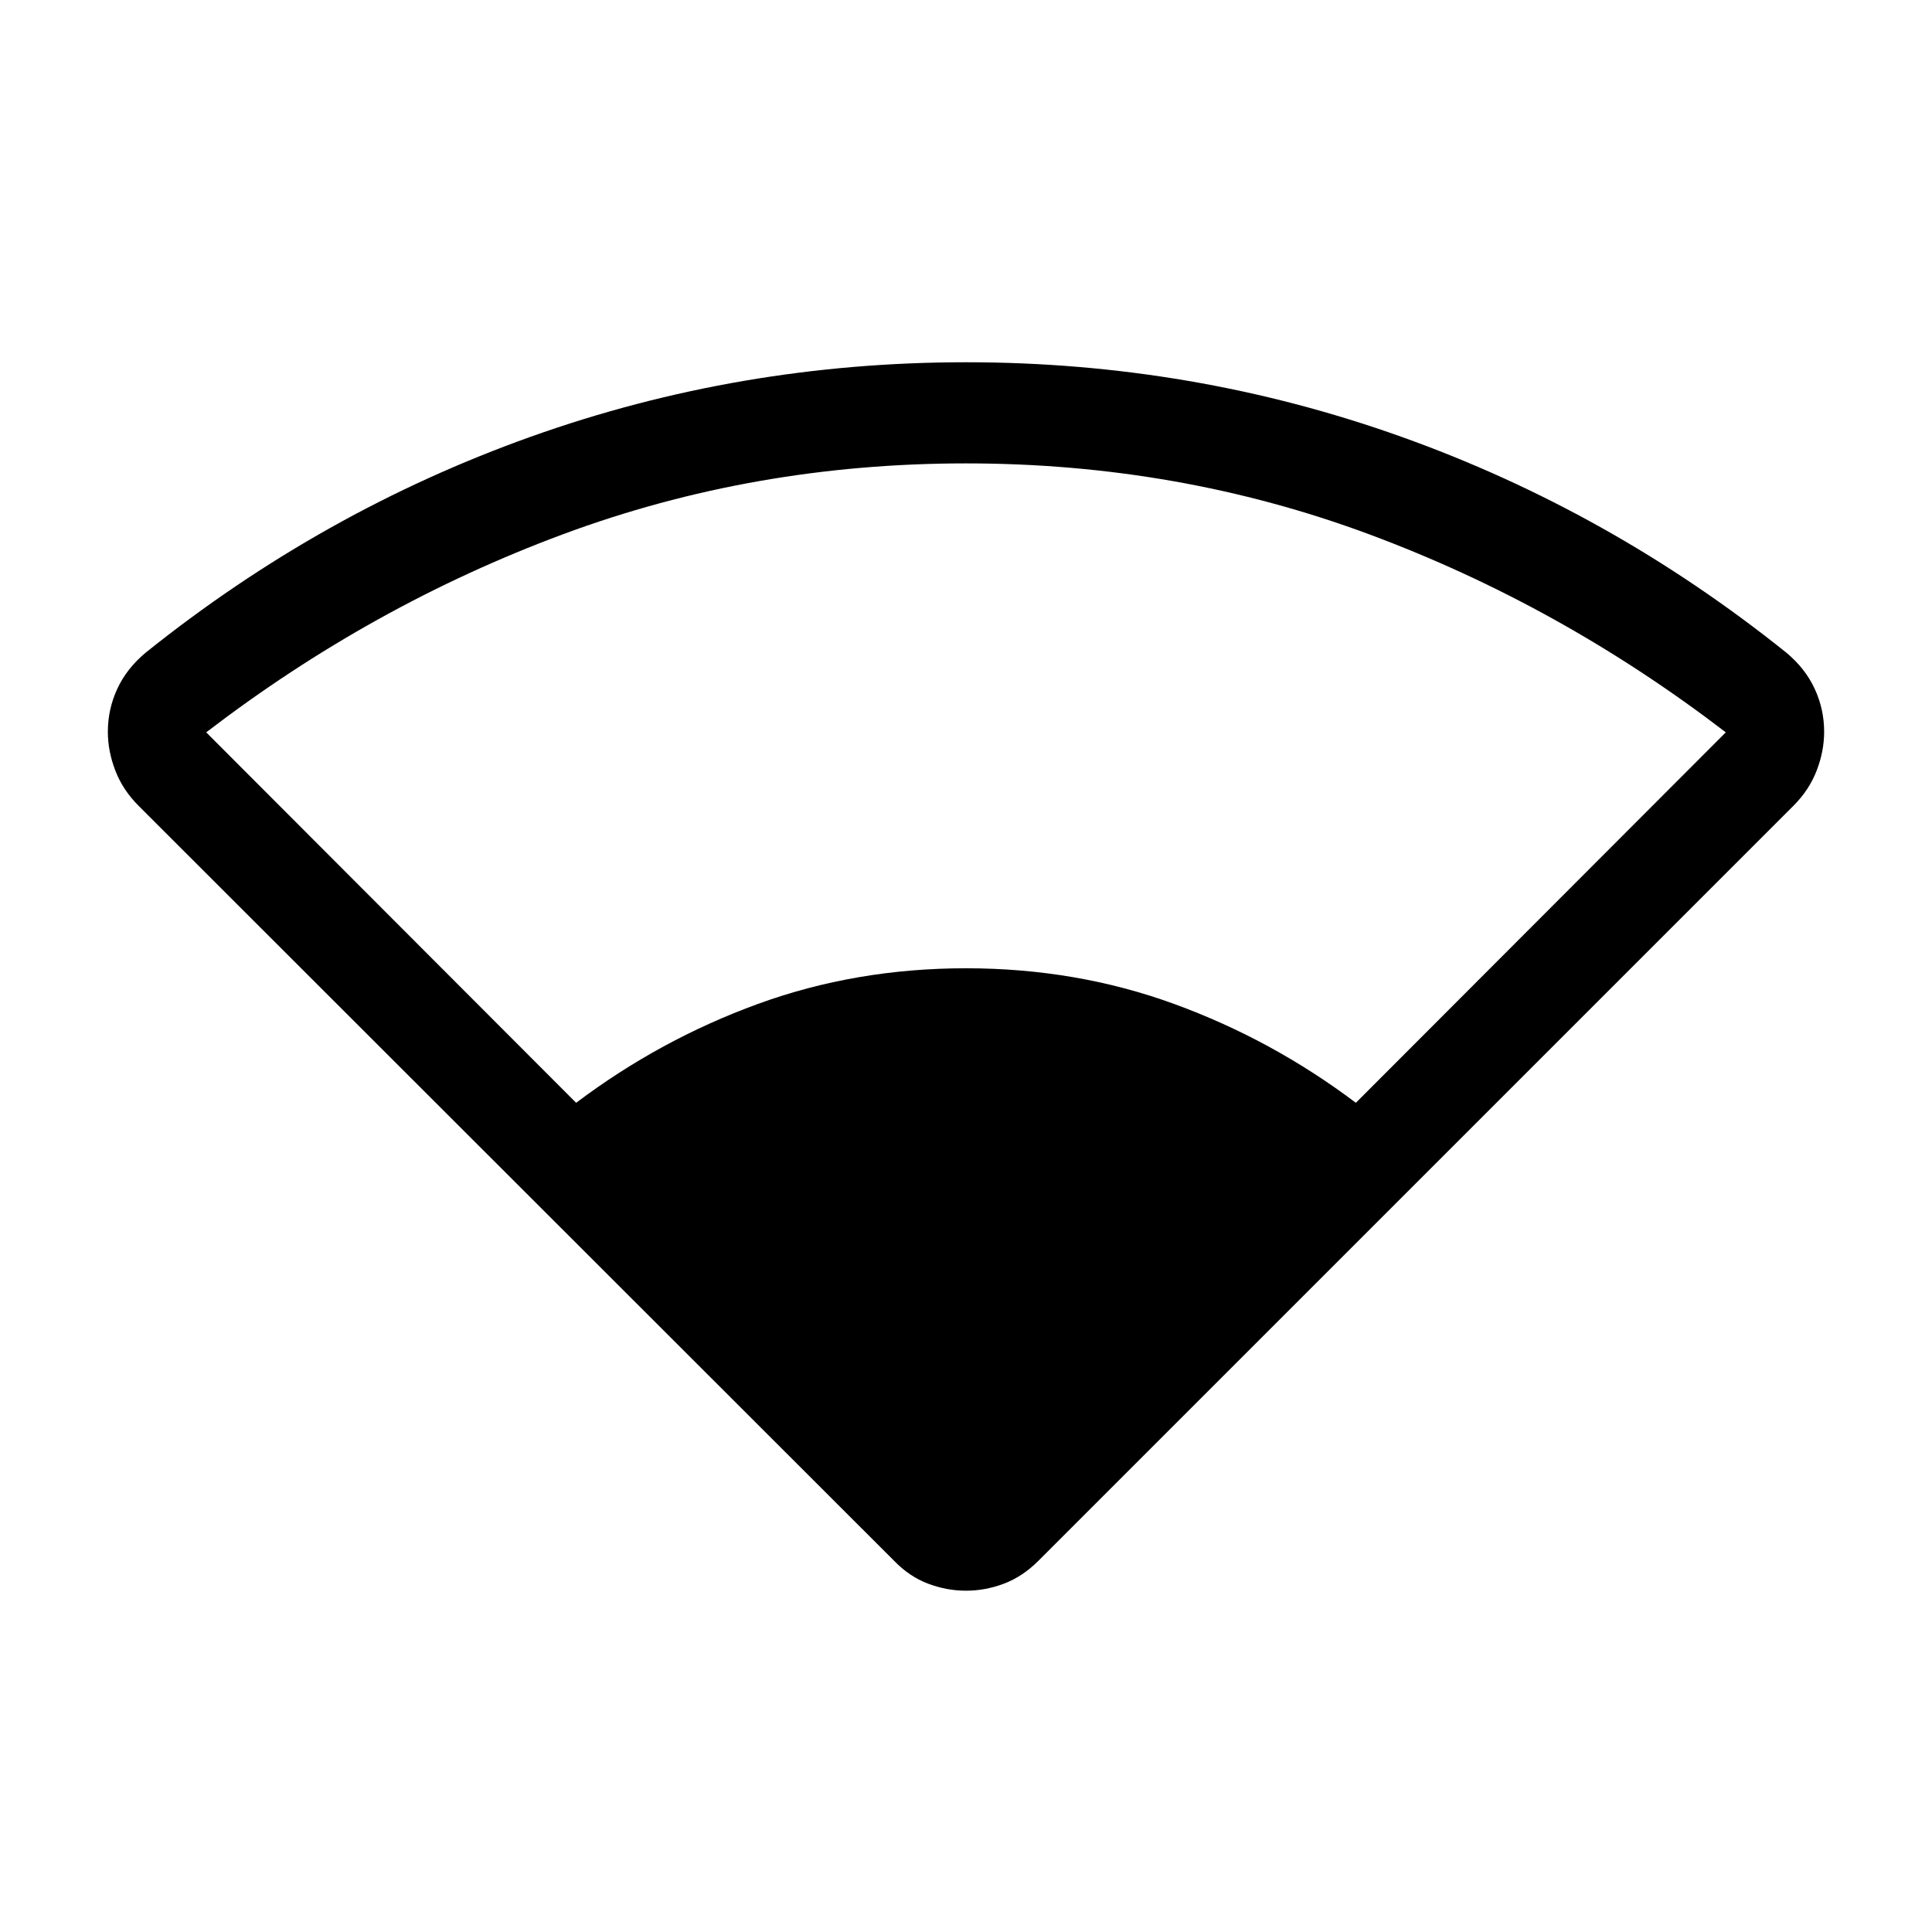 <svg xmlns="http://www.w3.org/2000/svg" height="40" viewBox="0 -960 960 960" width="40"><path d="M444.283-184.437 68.847-559.616q-7.82-7.821-11.538-17.474-3.718-9.654-3.718-19.295 0-11.256 4.718-21.409 4.718-10.154 14.154-17.974 87.615-70.231 191.294-107.231 103.679-37 216.243-37t216.243 37q103.679 37 191.294 107.231 9.436 7.82 14.154 17.974 4.718 10.153 4.718 21.409 0 9.641-3.718 19.295-3.718 9.653-11.538 17.474l-375.18 375.179q-7.82 7.82-17.076 11.333T480-169.591q-9.641 0-18.897-3.513-9.256-3.513-16.82-11.333ZM286.282-412.026q41.641-31.384 90.282-49.115T480-478.872q54.795 0 103.436 17.731 48.641 17.731 90.282 49.115l183.821-184.077q-82.462-63.205-177.27-98.423Q585.462-729.744 480-729.744t-200.269 35.218q-94.808 35.218-177.269 98.423l183.82 184.077Z"/></svg>